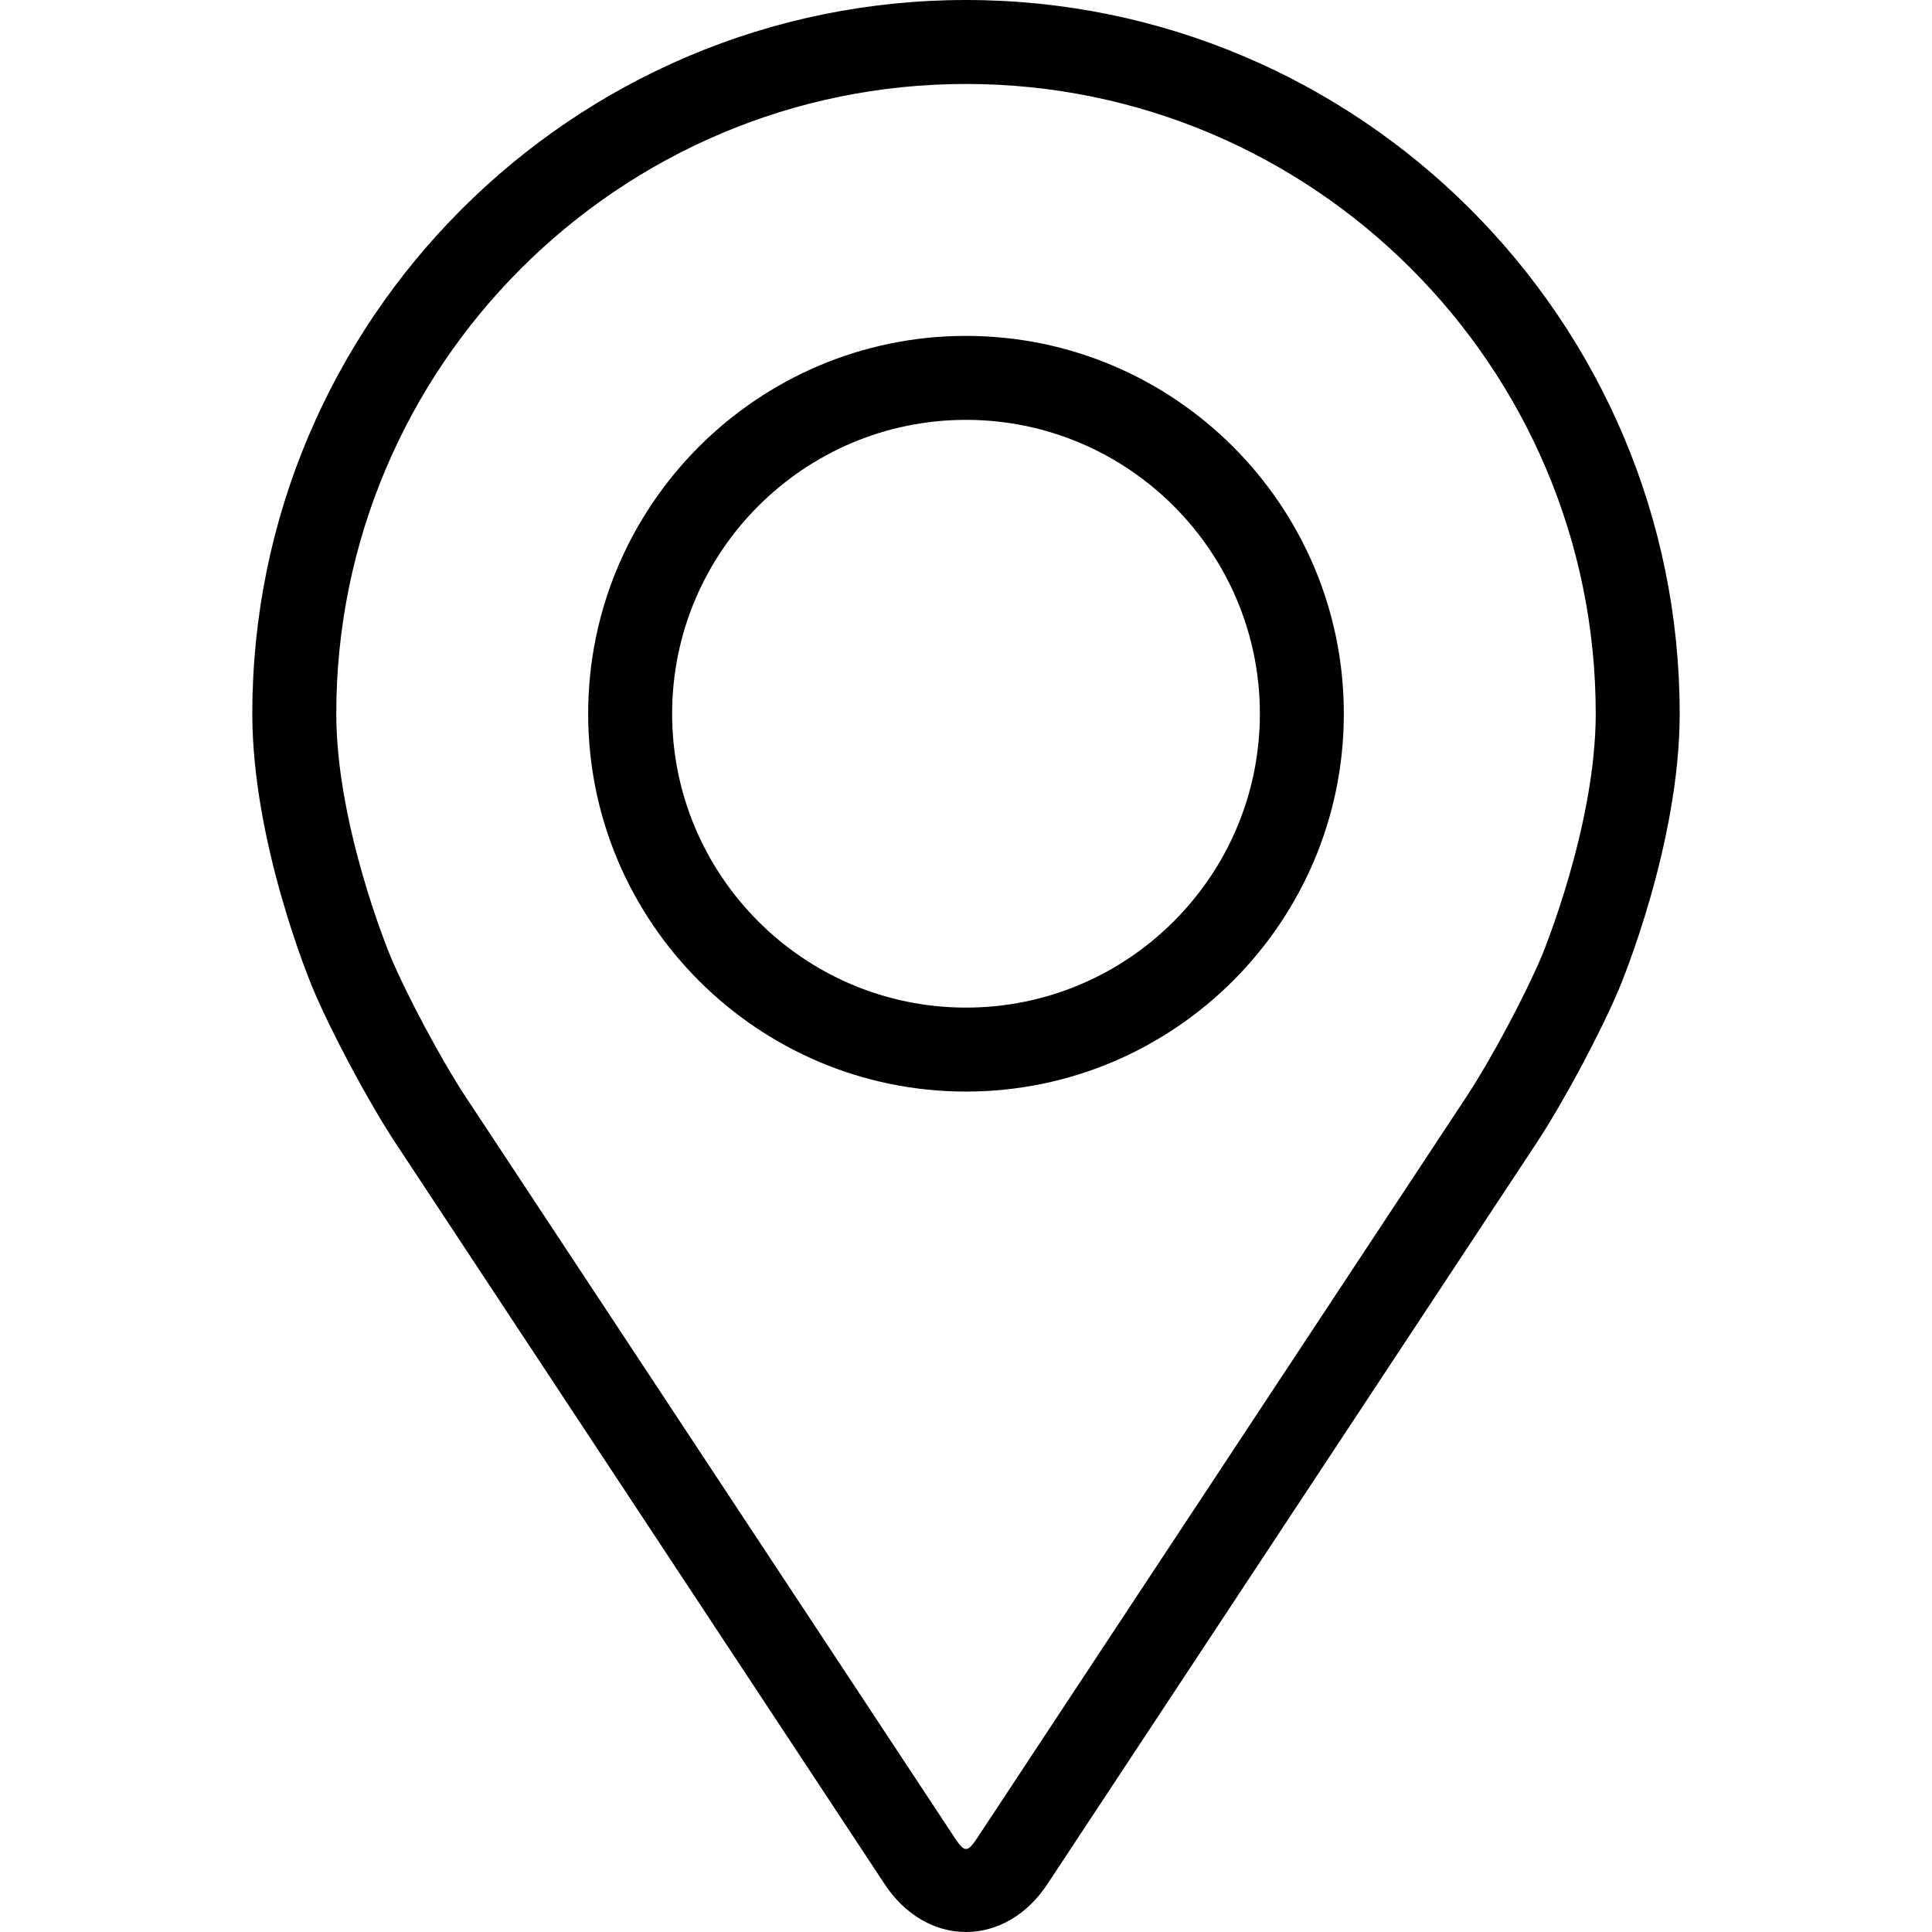 
<svg version="1.1" id="Capa_1" xmlns="http://www.w3.org/2000/svg" xmlns:xlink="http://www.w3.org/1999/xlink" x="0px" y="0px"
	 viewBox="0 0 368.16 368.16" style="enable-background:new 0 0 368.16 368.16;" xml:space="preserve">
<g>
	<g>
		<g>
			<path d="M184.08,0c-74.992,0-136,61.008-136,136c0,24.688,11.072,51.24,11.536,52.36c3.576,8.488,10.632,21.672,15.72,29.4
				l93.248,141.288c3.816,5.792,9.464,9.112,15.496,9.112s11.68-3.32,15.496-9.104l93.256-141.296
				c5.096-7.728,12.144-20.912,15.72-29.4c0.464-1.112,11.528-27.664,11.528-52.36C320.08,61.008,259.072,0,184.08,0z
				 M293.8,182.152c-3.192,7.608-9.76,19.872-14.328,26.8l-93.256,141.296c-1.84,2.792-2.424,2.792-4.264,0L88.696,208.952
				c-4.568-6.928-11.136-19.2-14.328-26.808C74.232,181.816,64.08,157.376,64.08,136c0-66.168,53.832-120,120-120
				c66.168,0,120,53.832,120,120C304.08,157.408,293.904,181.912,293.8,182.152z"/>
			<path d="M184.08,64.008c-39.704,0-72,32.304-72,72c0,39.696,32.296,72,72,72c39.704,0,72-32.304,72-72
				C256.08,96.312,223.784,64.008,184.08,64.008z M184.08,192.008c-30.872,0-56-25.12-56-56s25.128-56,56-56s56,25.12,56,56
				S214.952,192.008,184.08,192.008z"/>
		</g>
	</g>
</g>
<g>
</g>
<g>
</g>
<g>
</g>
<g>
</g>
<g>
</g>
<g>
</g>
<g>
</g>
<g>
</g>
<g>
</g>
<g>
</g>
<g>
</g>
<g>
</g>
<g>
</g>
<g>
</g>
<g>
</g>
</svg>
